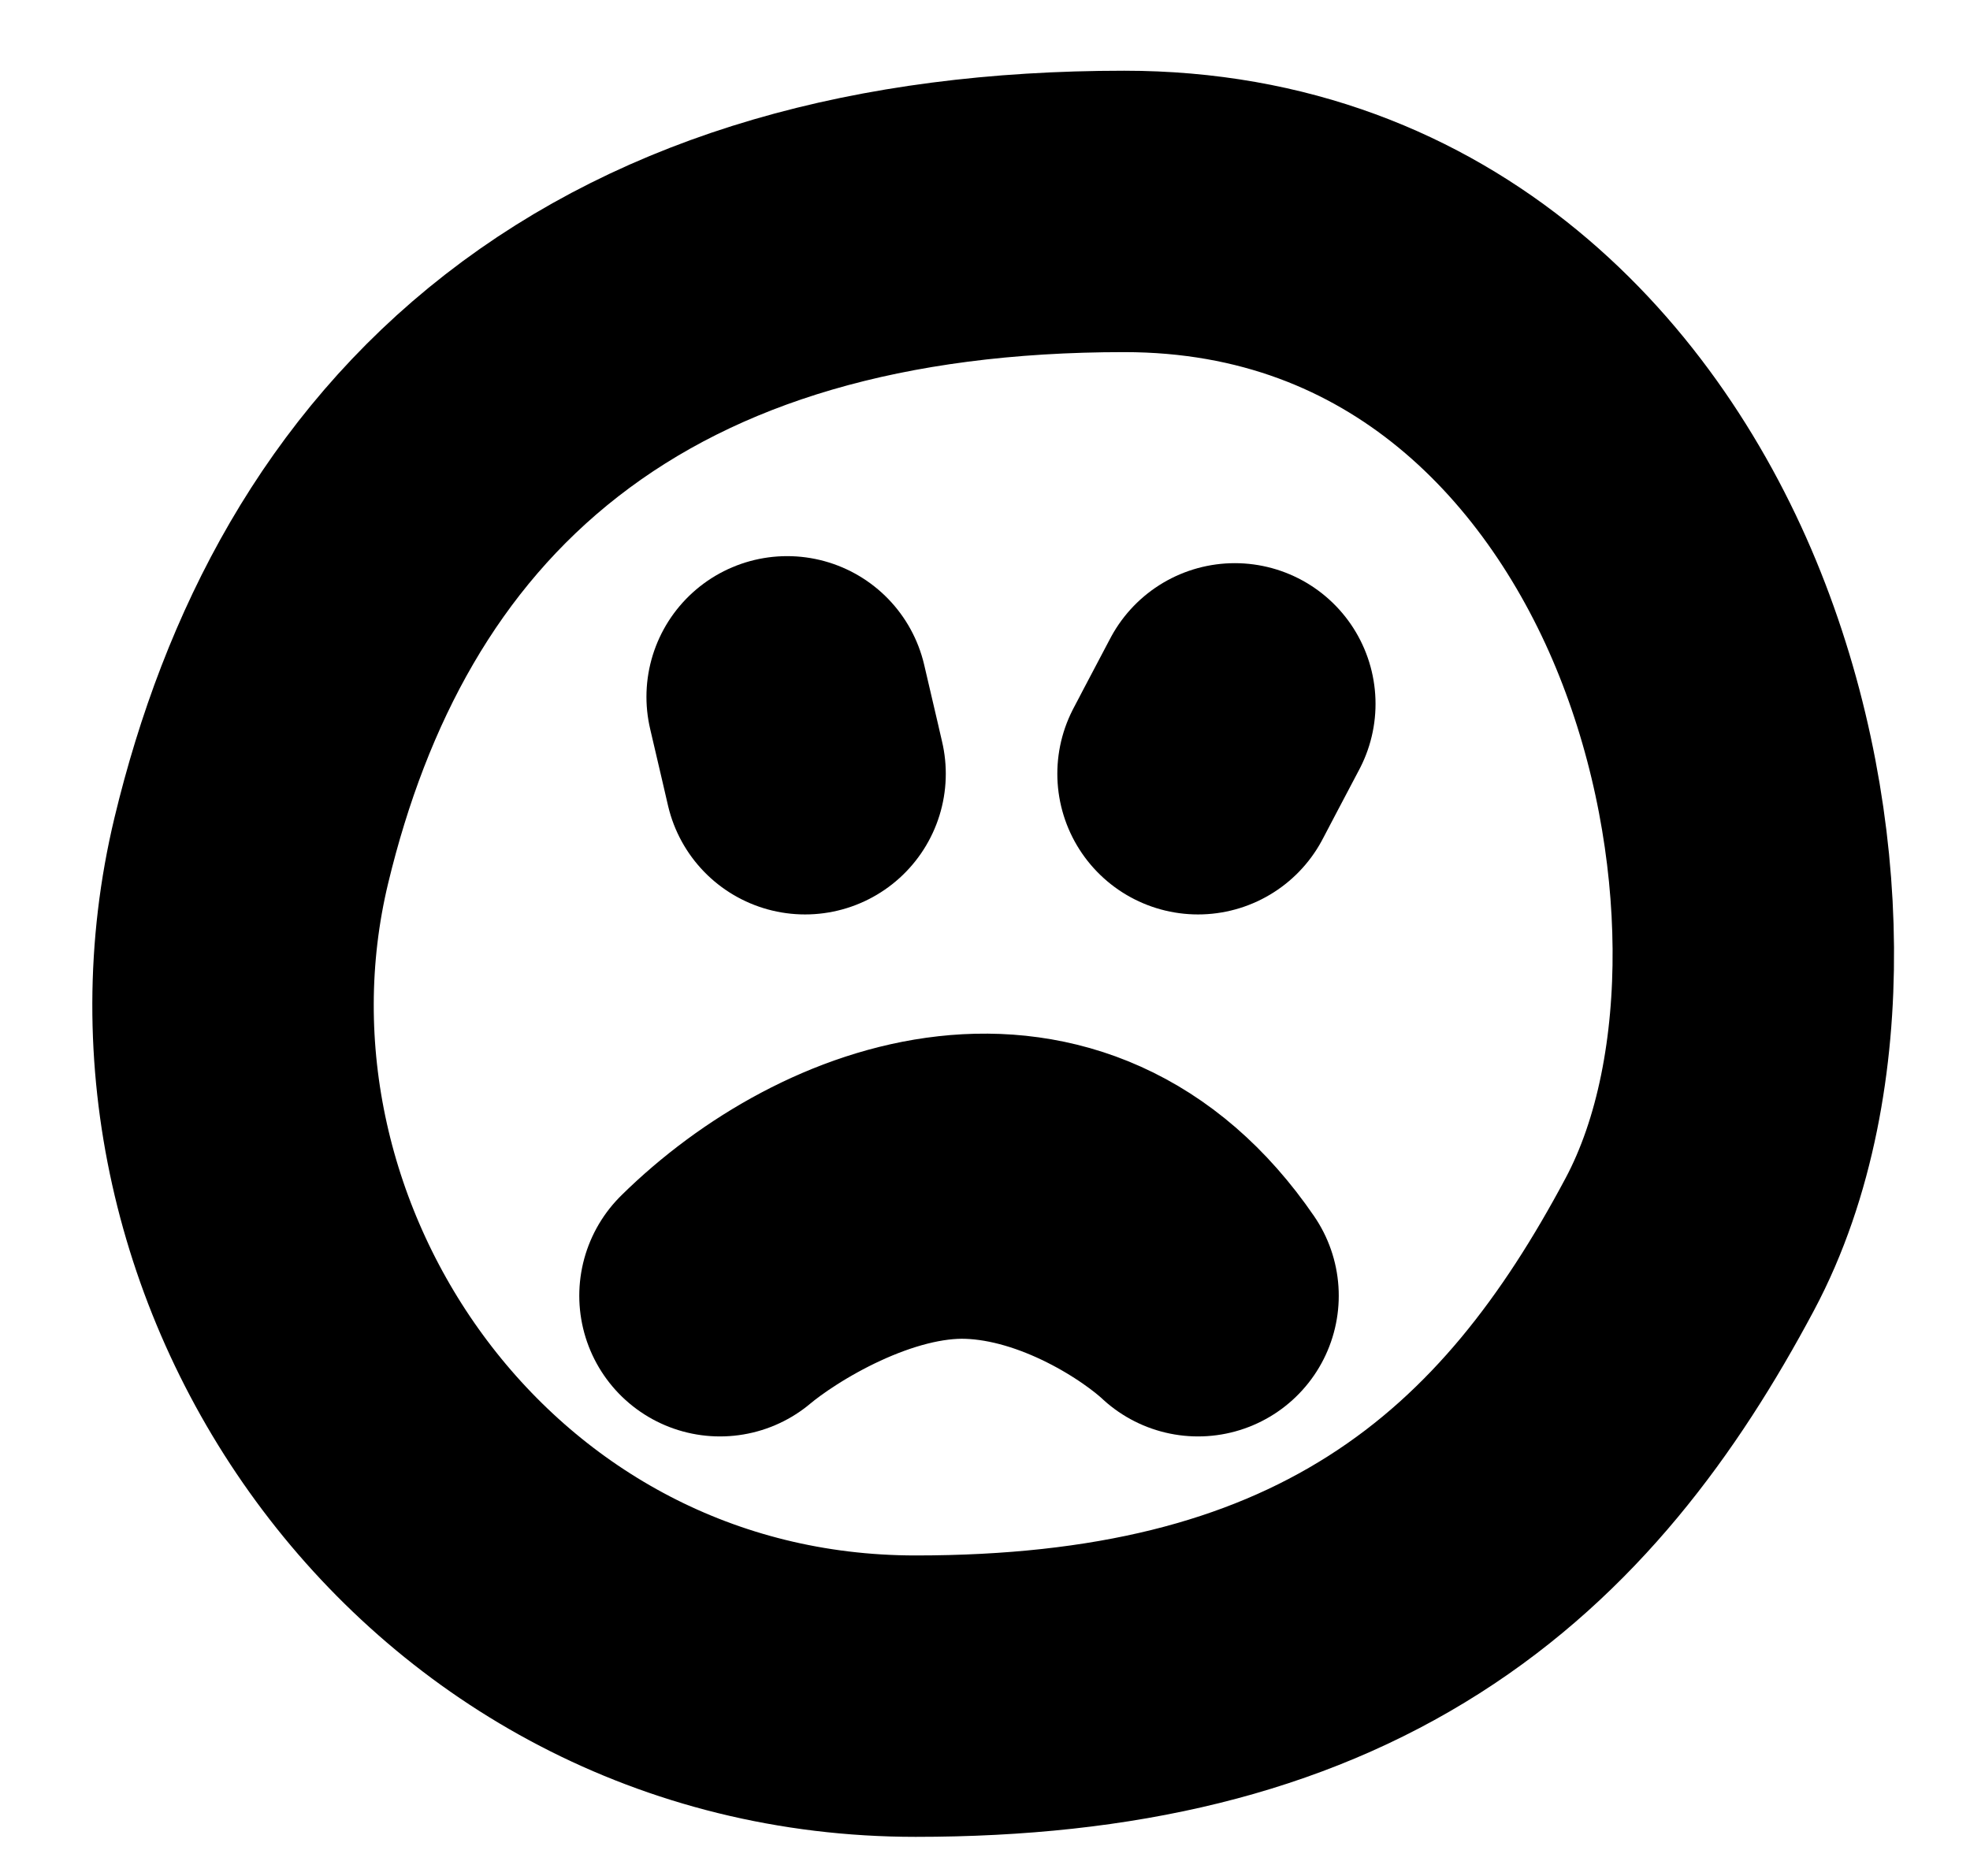 <svg width="21" height="20" viewBox="0 0 21 20" fill="none" xmlns="http://www.w3.org/2000/svg">
<path d="M11.984 2.254C9.381 2.254 7.27 2.863 5.67 4.108C4.067 5.356 3.15 7.109 2.679 9.067C1.638 13.399 4.878 18.083 9.761 18.083C11.879 18.083 13.577 17.672 14.967 16.787C16.35 15.907 17.272 14.655 18.011 13.269C18.503 12.348 18.698 11.212 18.69 10.109C18.682 8.986 18.464 7.779 18.016 6.655C17.122 4.411 15.173 2.254 11.984 2.254Z" stroke="black" stroke-width="3" stroke-miterlimit="10" stroke-linecap="round" stroke-linejoin="round"/>
<path d="M12.771 13.814C11.323 11.698 8.979 12.528 7.675 13.814C8.105 13.453 9.24 12.739 10.336 12.774C11.432 12.81 12.416 13.482 12.771 13.814Z" stroke="black" stroke-width="3" stroke-miterlimit="10" stroke-linecap="round" stroke-linejoin="round"/>
<path d="M13.163 7.504C12.538 8.69 13.113 7.599 12.771 8.249" stroke="black" stroke-width="3" stroke-miterlimit="10" stroke-linecap="round" stroke-linejoin="round"/>
<path d="M8.391 7.429C8.696 8.735 8.416 7.534 8.582 8.249" stroke="black" stroke-width="3" stroke-miterlimit="10" stroke-linecap="round" stroke-linejoin="round"/>
</svg>
